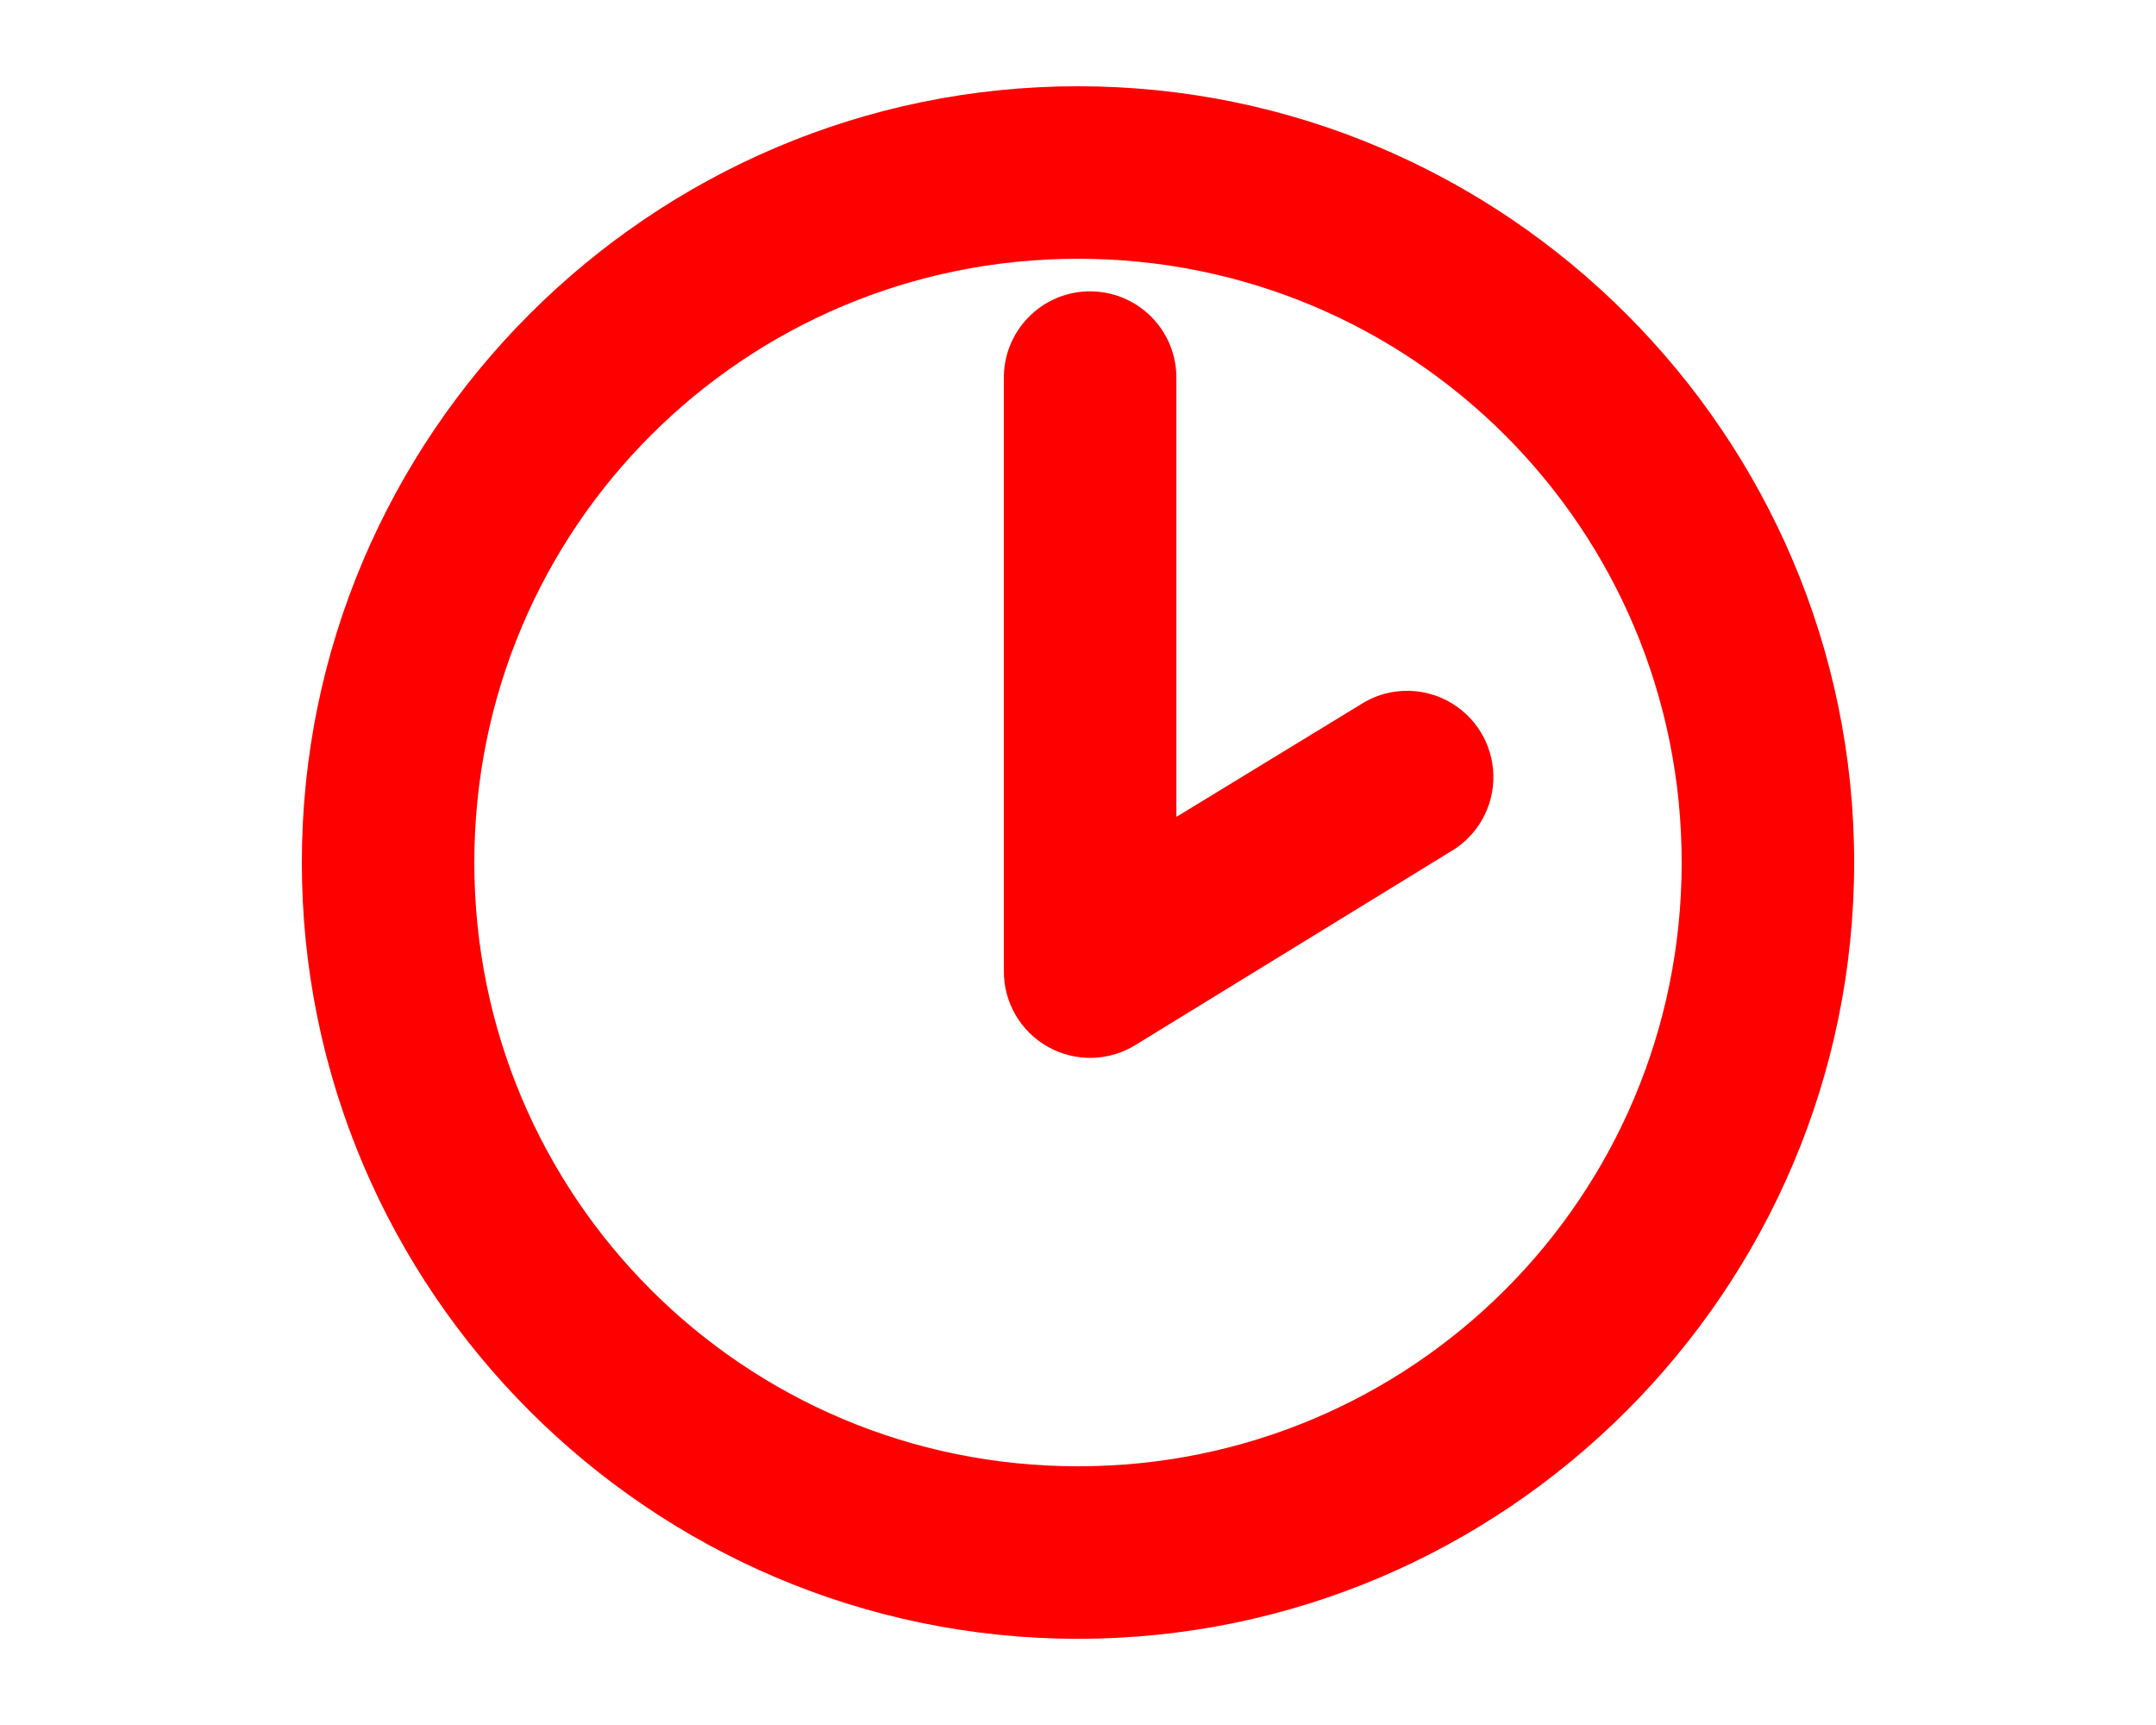 <?xml version="1.0" encoding="UTF-8" standalone="no"?>
<!-- Created with Inkscape (http://www.inkscape.org/) -->
<svg
   xmlns:dc="http://purl.org/dc/elements/1.1/"
   xmlns:cc="http://web.resource.org/cc/"
   xmlns:rdf="http://www.w3.org/1999/02/22-rdf-syntax-ns#"
   xmlns:svg="http://www.w3.org/2000/svg"
   xmlns="http://www.w3.org/2000/svg"
   xmlns:sodipodi="http://sodipodi.sourceforge.net/DTD/sodipodi-0.dtd"
   xmlns:inkscape="http://www.inkscape.org/namespaces/inkscape"
   width="50"
   height="40"
   id="svg12257"
   sodipodi:version="0.32"
   inkscape:version="0.44"
   version="1.0"
   sodipodi:docbase="D:\Home\Wikipedia"
   sodipodi:docname="Simple icon time.svg">
  <defs
     id="defs12259" />
  <sodipodi:namedview
     id="base"
     pagecolor="#ffffff"
     bordercolor="#666666"
     borderopacity="1.0"
     gridtolerance="10000"
     guidetolerance="10"
     objecttolerance="10"
     inkscape:pageopacity="0.0"
     inkscape:pageshadow="2"
     inkscape:zoom="1.5795652"
     inkscape:cx="27.142857"
     inkscape:cy="44.285714"
     inkscape:document-units="px"
     inkscape:current-layer="layer1"
     inkscape:window-width="1024"
     inkscape:window-height="682"
     inkscape:window-x="-4"
     inkscape:window-y="-4" />
  <g
     inkscape:label="Layer 1"
     inkscape:groupmode="layer"
     id="layer1"
     transform="translate(-306.429,-335.219)">
    <g
       id="g1960"
       transform="translate(131.429,99.35)">
      <path
         id="path1948"
         d="M 200,237.869 C 190.086,237.869 182,245.955 182,255.87 C 182,265.784 190.086,273.87 200,273.87 C 209.914,273.87 218,265.784 218,255.87 C 218,245.955 209.914,237.869 200,237.869 z M 200,241.869 C 207.75,241.869 214,248.12 214,255.87 C 214,263.619 207.75,269.87 200,269.87 C 192.25,269.87 186,263.619 186,255.87 C 186,248.12 192.25,241.869 200,241.869 z "
         style="color:black;fill:red;fill-opacity:1;fill-rule:nonzero;stroke:none;stroke-width:7;stroke-linecap:butt;stroke-linejoin:round;marker:none;stroke-miterlimit:4;stroke-dasharray:none;stroke-dashoffset:0;stroke-opacity:1;visibility:visible;display:inline;overflow:visible" />
      <path
         id="path1950"
         d="M 200.25,242.625 C 199.145,242.642 198.264,243.552 198.281,244.656 L 198.281,258.375 C 198.272,259.107 198.664,259.785 199.302,260.143 C 199.941,260.502 200.724,260.483 201.344,260.094 L 208.625,255.625 C 209.259,255.263 209.646,254.584 209.633,253.854 C 209.621,253.124 209.212,252.459 208.566,252.119 C 207.921,251.778 207.141,251.816 206.531,252.219 L 202.281,254.812 L 202.281,244.656 C 202.29,244.115 202.078,243.593 201.696,243.211 C 201.313,242.828 200.791,242.617 200.25,242.625 z "
         style="fill:red;fill-opacity:1;fill-rule:evenodd;stroke:none;stroke-width:4;stroke-linecap:round;stroke-linejoin:round;stroke-miterlimit:4;stroke-dasharray:none;stroke-opacity:1" />
    </g>
  </g>
</svg>

